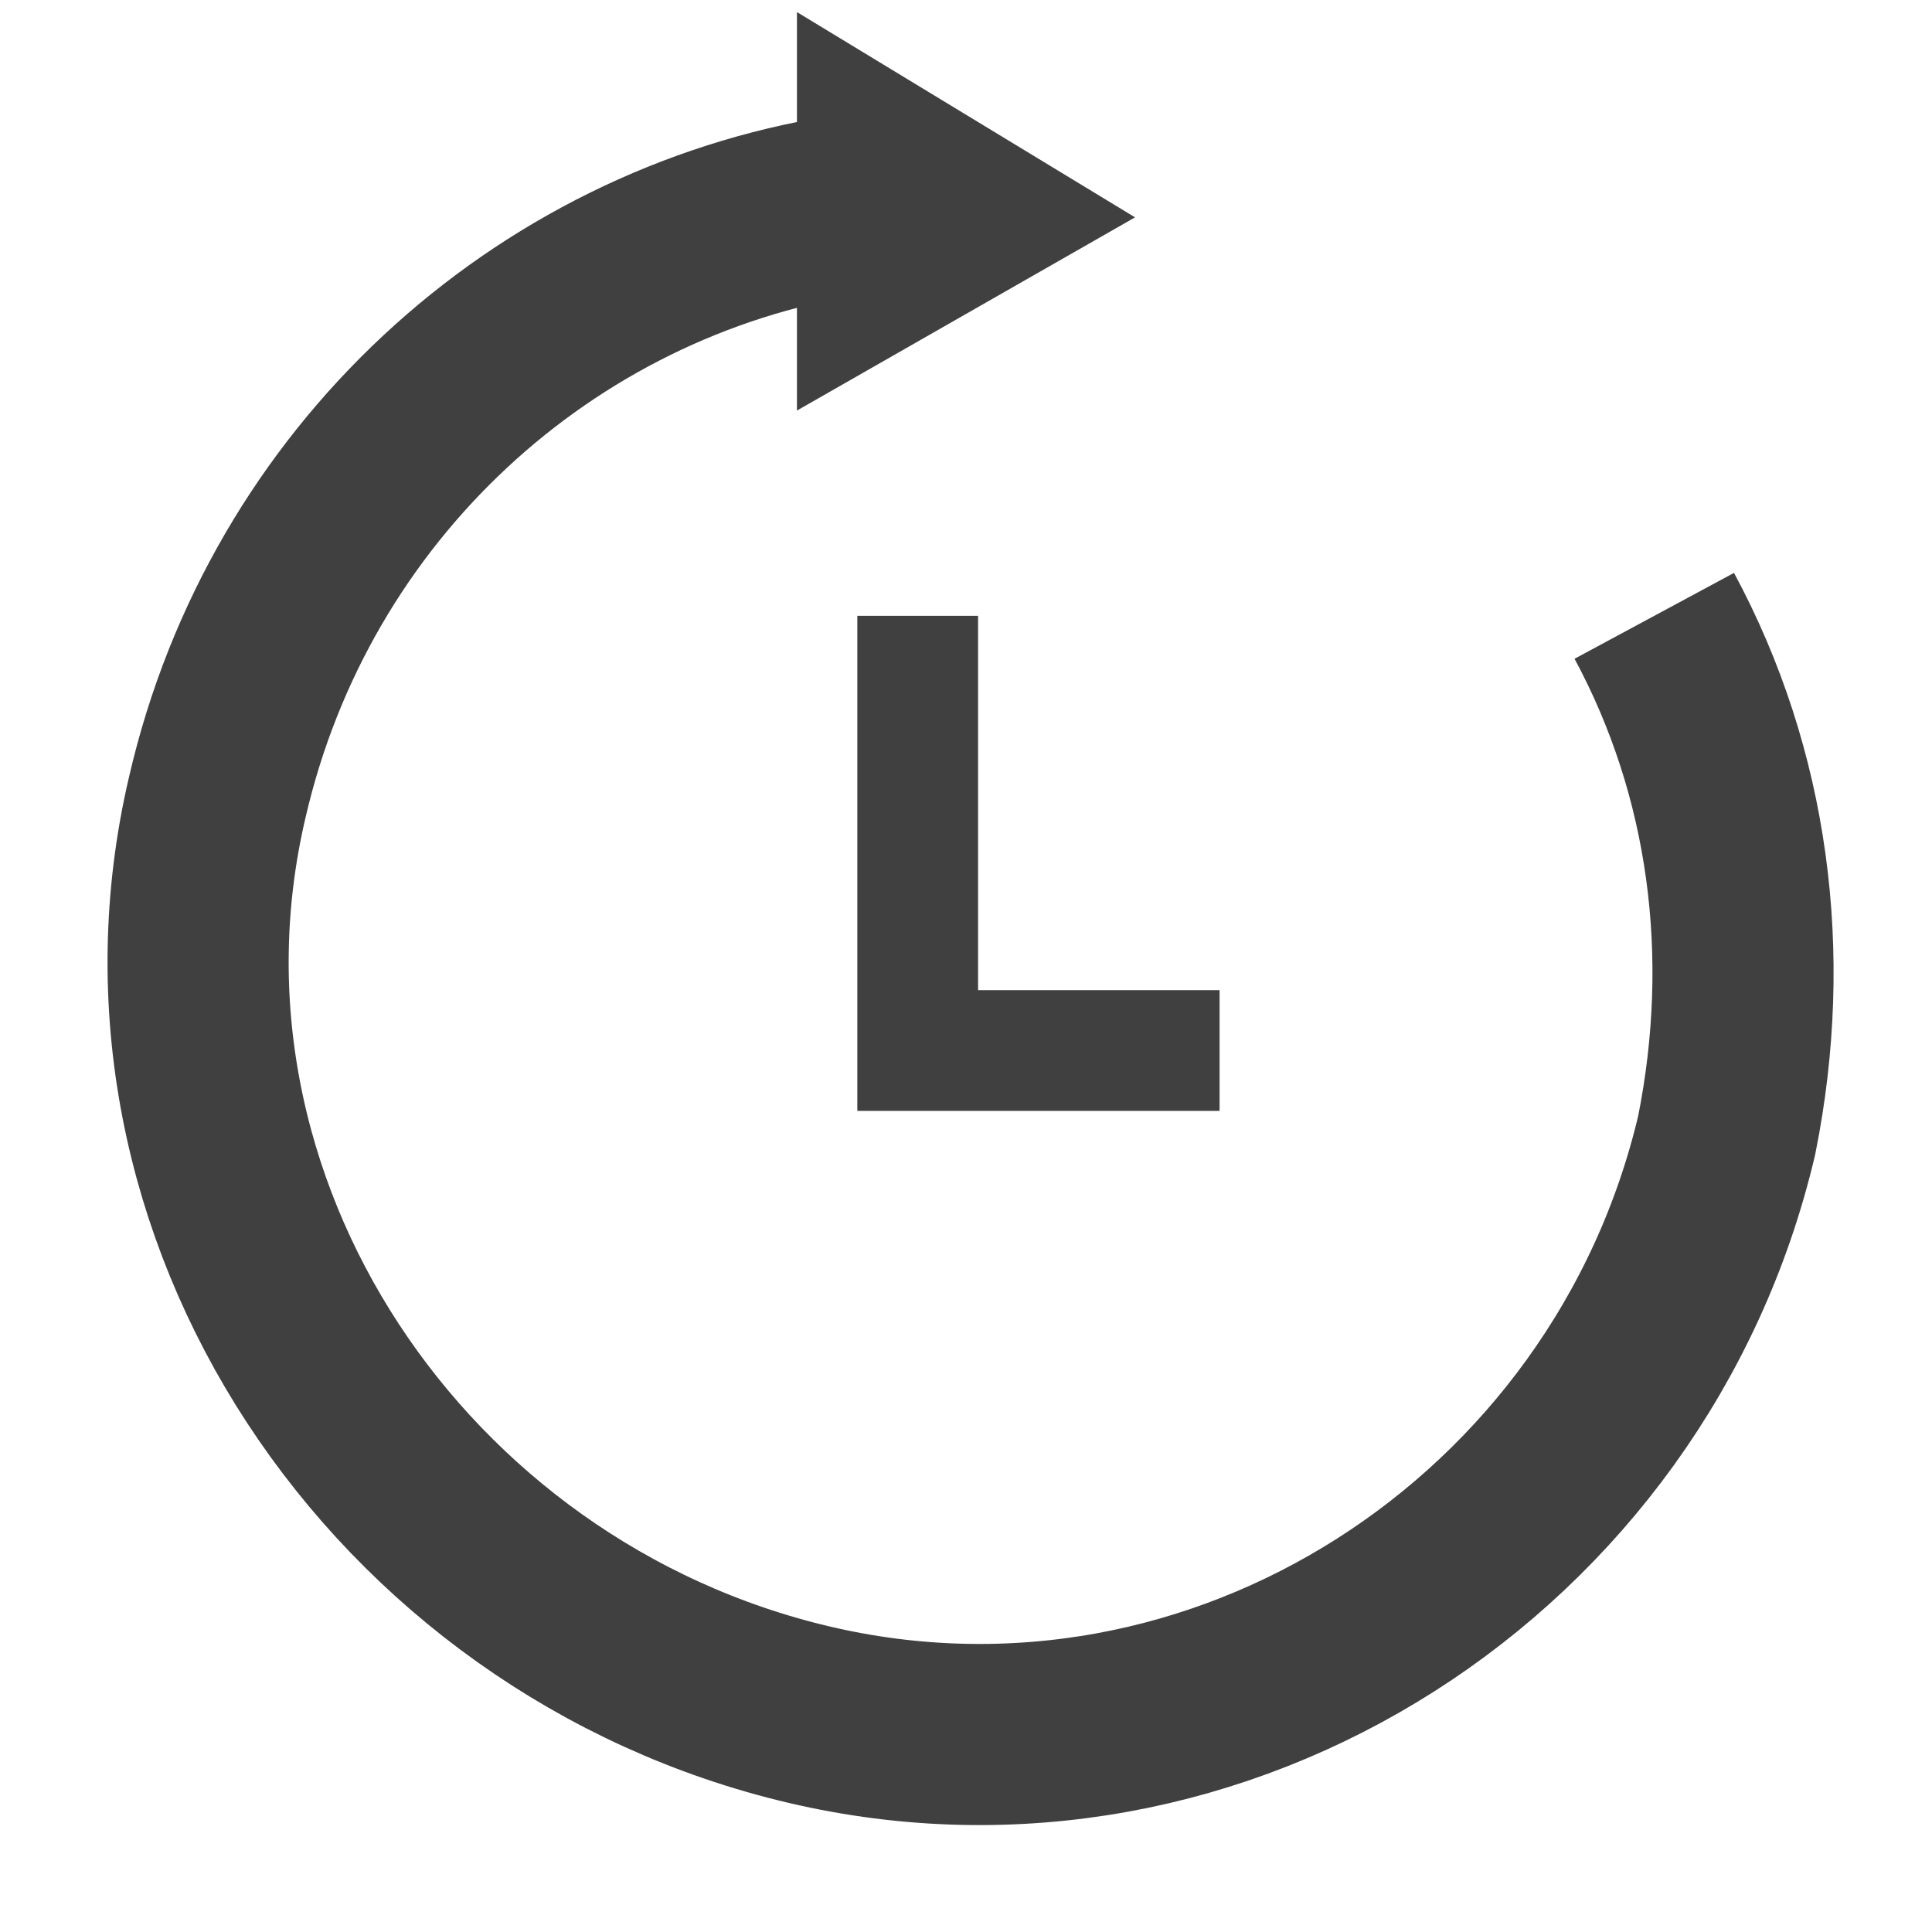 <?xml version="1.0" encoding="utf-8"?>
<!-- Generator: Adobe Illustrator 19.2.1, SVG Export Plug-In . SVG Version: 6.00 Build 0)  -->
<svg version="1.1" xmlns="http://www.w3.org/2000/svg" xmlns:xlink="http://www.w3.org/1999/xlink" x="0px" y="0px"
	 viewBox="0 0 16 16" style="enable-background:new 0 0 16 16;" xml:space="preserve">
<style type="text/css">
	.st0{display:none;}
	.st1{fill:none;stroke:#404040;stroke-width:1.5;stroke-miterlimit:10;}
	.st2{fill:#404040;}
	.st3{fill:none;stroke:#404040;stroke-miterlimit:10;}
</style>
<g id="Layer_1">
	<g>
		<g>
			<path class="st1" d="M13.7,5.1c0.7,1.3,0.9,2.8,0.6,4.3c-0.8,3.4-4.2,5.6-7.6,4.8S1,10,1.8,6.6C2.4,4,4.5,2.1,7,1.7"/>
			<g>
				<polygon class="st2" points="6.6,3.4 9.4,1.8 6.6,0.1 				"/>
			</g>
		</g>
	</g>
	<polyline class="st3" points="7.6,5.1 7.6,8.7 10.1,8.7 	"/>
</g>
</svg>
